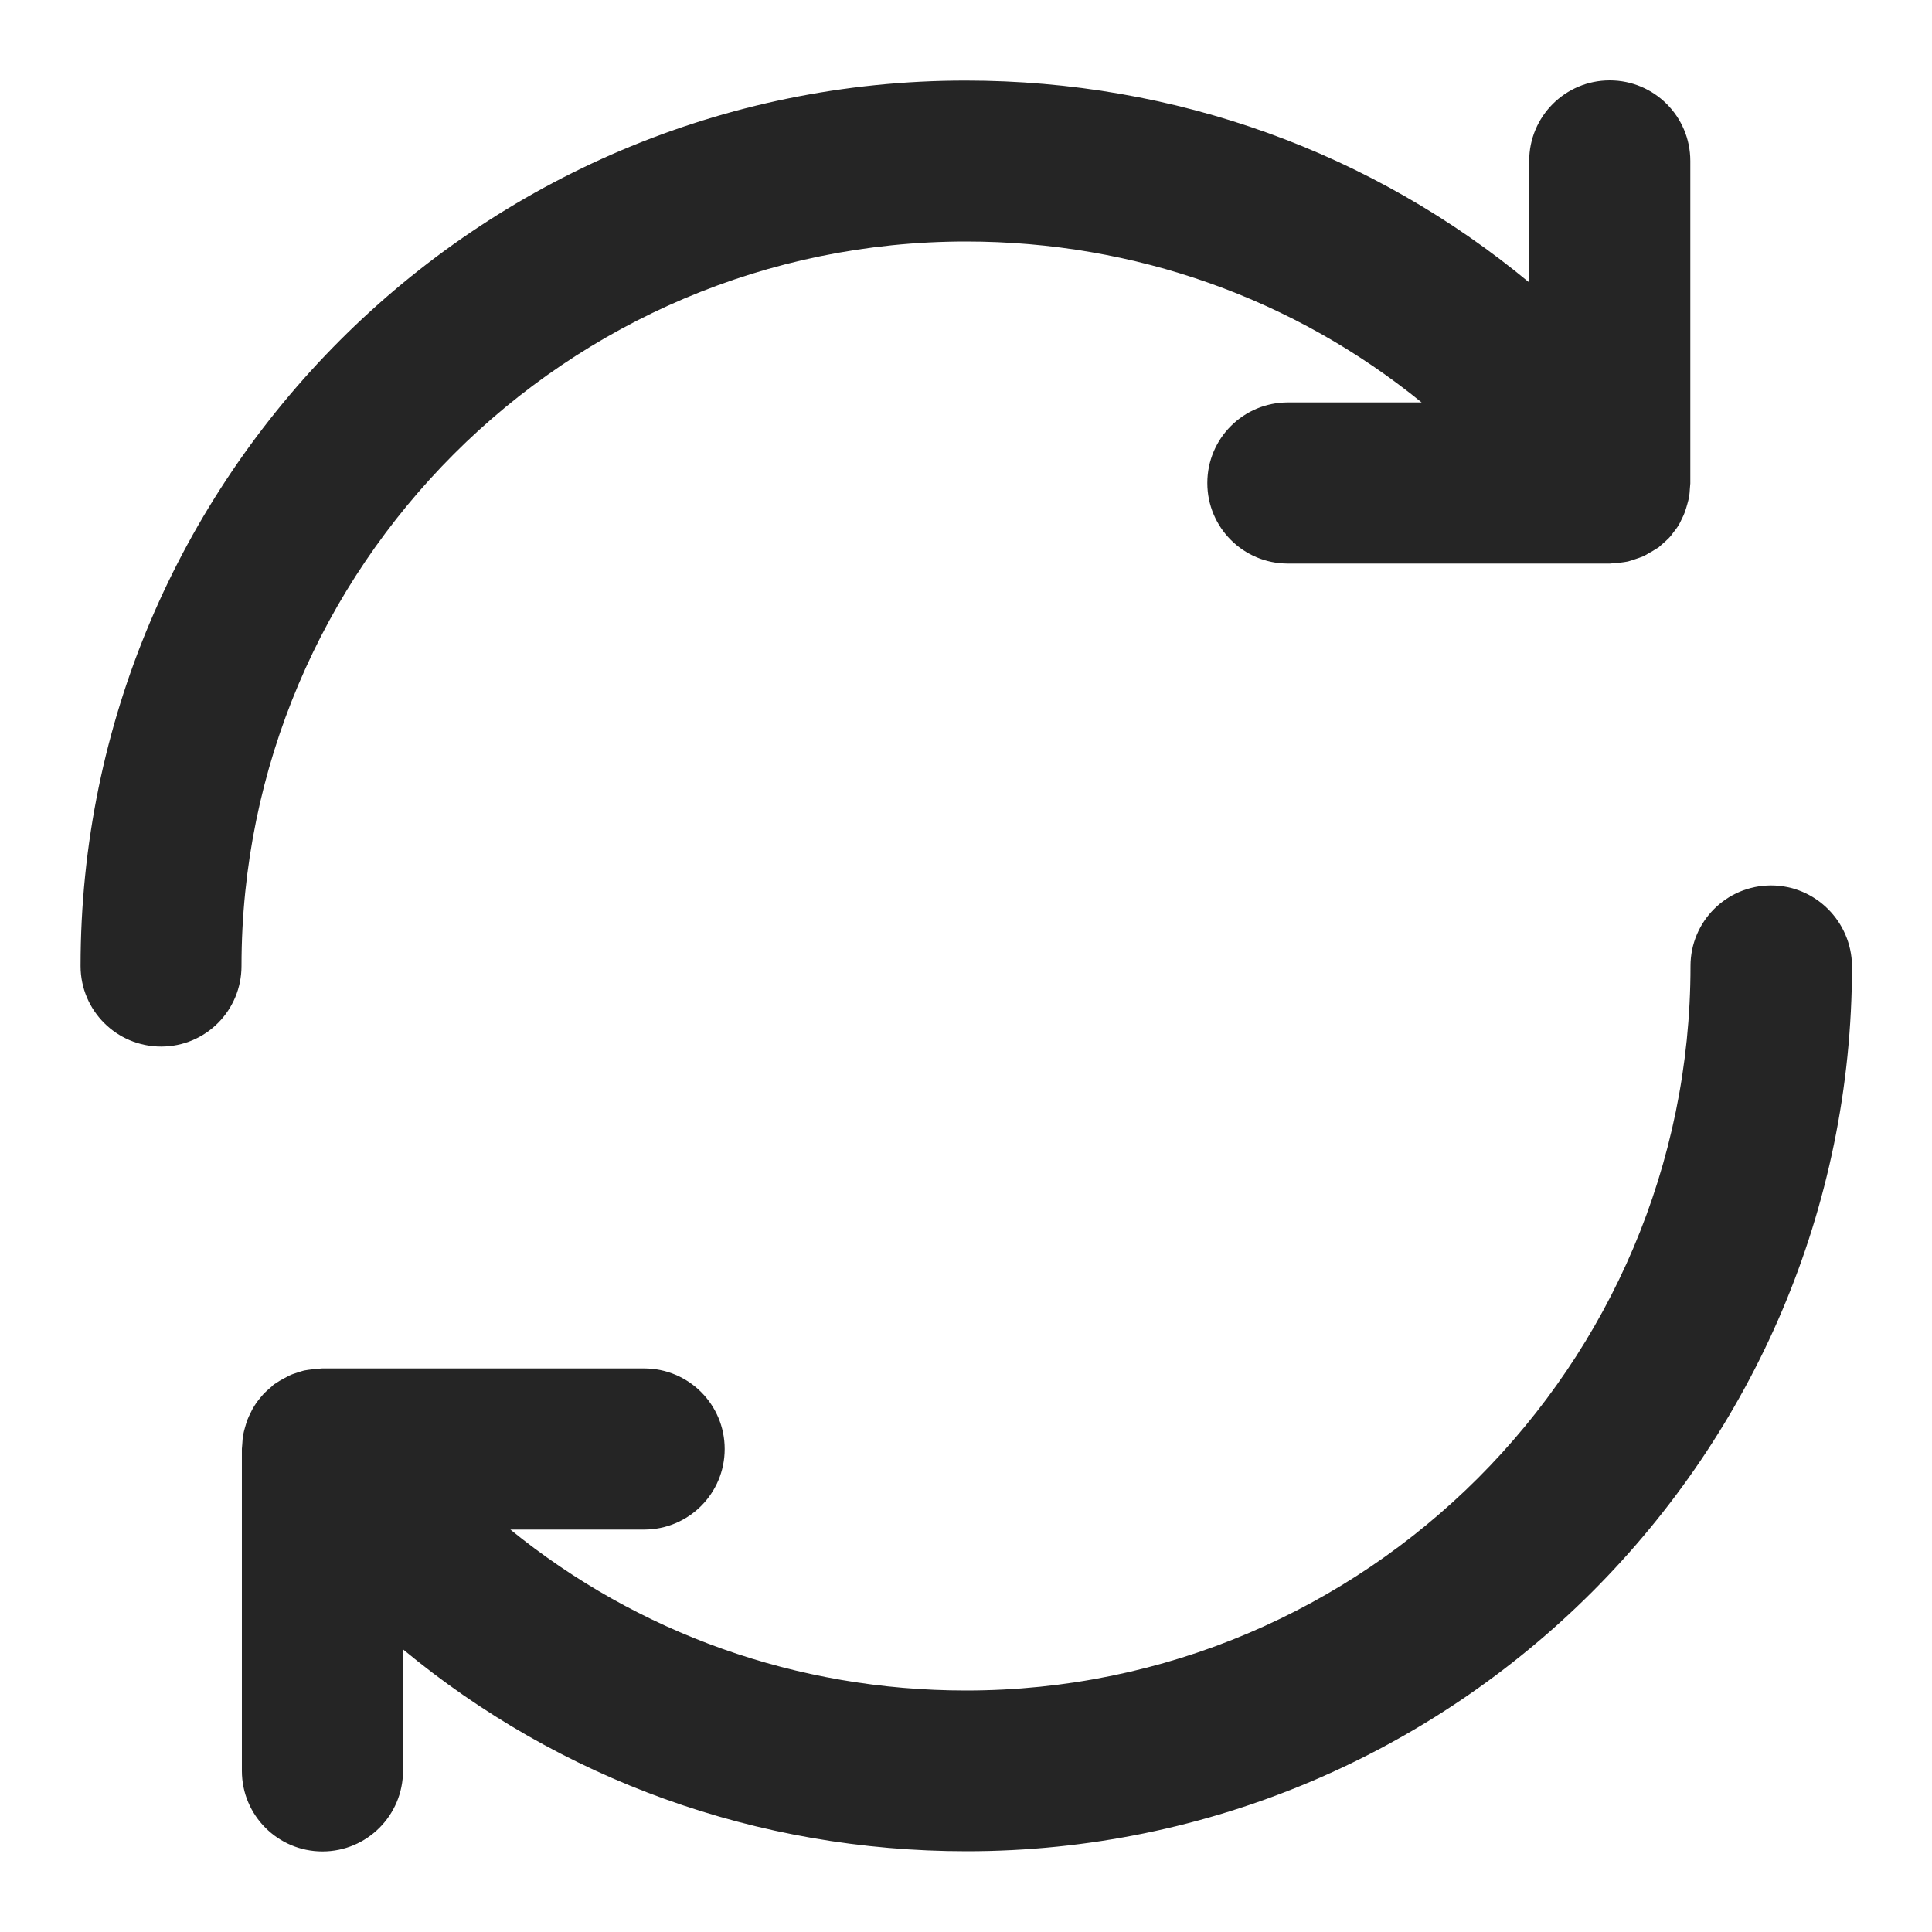 <?xml version="1.0" standalone="no"?><!DOCTYPE svg PUBLIC "-//W3C//DTD SVG 1.1//EN" "http://www.w3.org/Graphics/SVG/1.1/DTD/svg11.dtd"><svg t="1686792992889" class="icon" viewBox="0 0 1024 1024" version="1.1" xmlns="http://www.w3.org/2000/svg" p-id="5223" xmlns:xlink="http://www.w3.org/1999/xlink" width="200" height="200"><path d="M938.7 469.3c-23.6 0-42.7 19.1-42.7 42.7 0 211.7-172.3 384-384 384-89.7 0-174-30.4-241.5-85.3h70.9c23.6 0 42.7-19.1 42.7-42.7s-19.1-42.7-42.7-42.7H170.7c-0.4 0-0.8 0.1-1.2 0.1-1.4 0-2.8 0.2-4.1 0.4-1.4 0.2-2.8 0.3-4.2 0.6-1.2 0.3-2.4 0.7-3.6 1.1-1.5 0.5-2.9 0.9-4.3 1.6-1 0.5-2 1.1-3 1.6-1.5 0.8-2.9 1.6-4.3 2.6-0.3 0.2-0.6 0.3-0.8 0.5-0.7 0.5-1.2 1.2-1.9 1.7-1.2 1-2.4 2.1-3.5 3.2-0.9 1-1.7 2-2.6 3.1-0.9 1.1-1.7 2.2-2.4 3.4-0.8 1.2-1.4 2.4-2 3.7-0.6 1.2-1.2 2.4-1.7 3.7-0.5 1.4-0.9 2.8-1.3 4.2-0.3 1.2-0.7 2.4-0.9 3.7-0.3 1.6-0.4 3.3-0.5 5 0 0.8-0.2 1.6-0.2 2.4v170.7c0 23.6 19.1 42.7 42.7 42.7s42.7-19.1 42.7-42.7v-64.4c83.1 68.9 187.5 107 298.7 107 258.8 0 469.3-210.5 469.3-469.3-0.3-23.5-19.4-42.6-42.9-42.6zM512 128c89.7 0 174 30.4 241.5 85.3h-70.9c-23.6 0-42.7 19.1-42.7 42.7s19.1 42.7 42.7 42.7h170.7c0.4 0 0.7-0.1 1.1-0.1 1.5 0 2.9-0.3 4.4-0.4 1.3-0.2 2.7-0.3 4-0.6 1.3-0.3 2.5-0.8 3.8-1.2 1.4-0.5 2.8-0.9 4.2-1.5 1.1-0.5 2.1-1.1 3.1-1.7 1.4-0.8 2.9-1.6 4.2-2.5 0.3-0.2 0.6-0.3 0.9-0.5 0.7-0.6 1.3-1.2 2-1.8 1.2-1 2.3-2 3.4-3.1 1-1 1.8-2.1 2.6-3.2s1.7-2.1 2.4-3.3c0.8-1.2 1.4-2.5 2-3.8 0.6-1.2 1.2-2.4 1.6-3.6 0.5-1.4 0.9-2.8 1.3-4.2 0.3-1.2 0.7-2.4 0.9-3.6 0.3-1.7 0.4-3.4 0.5-5 0-0.8 0.2-1.5 0.2-2.4V85.3c0-23.6-19.1-42.7-42.7-42.7s-42.7 19.1-42.7 42.7v64.4c-83.1-68.9-187.5-107-298.7-107C253.2 42.7 42.7 253.2 42.7 512c0 23.6 19.1 42.7 42.7 42.7S128 535.6 128 512c0-211.7 172.3-384 384-384z" fill="#252525" p-id="5224"></path></svg>